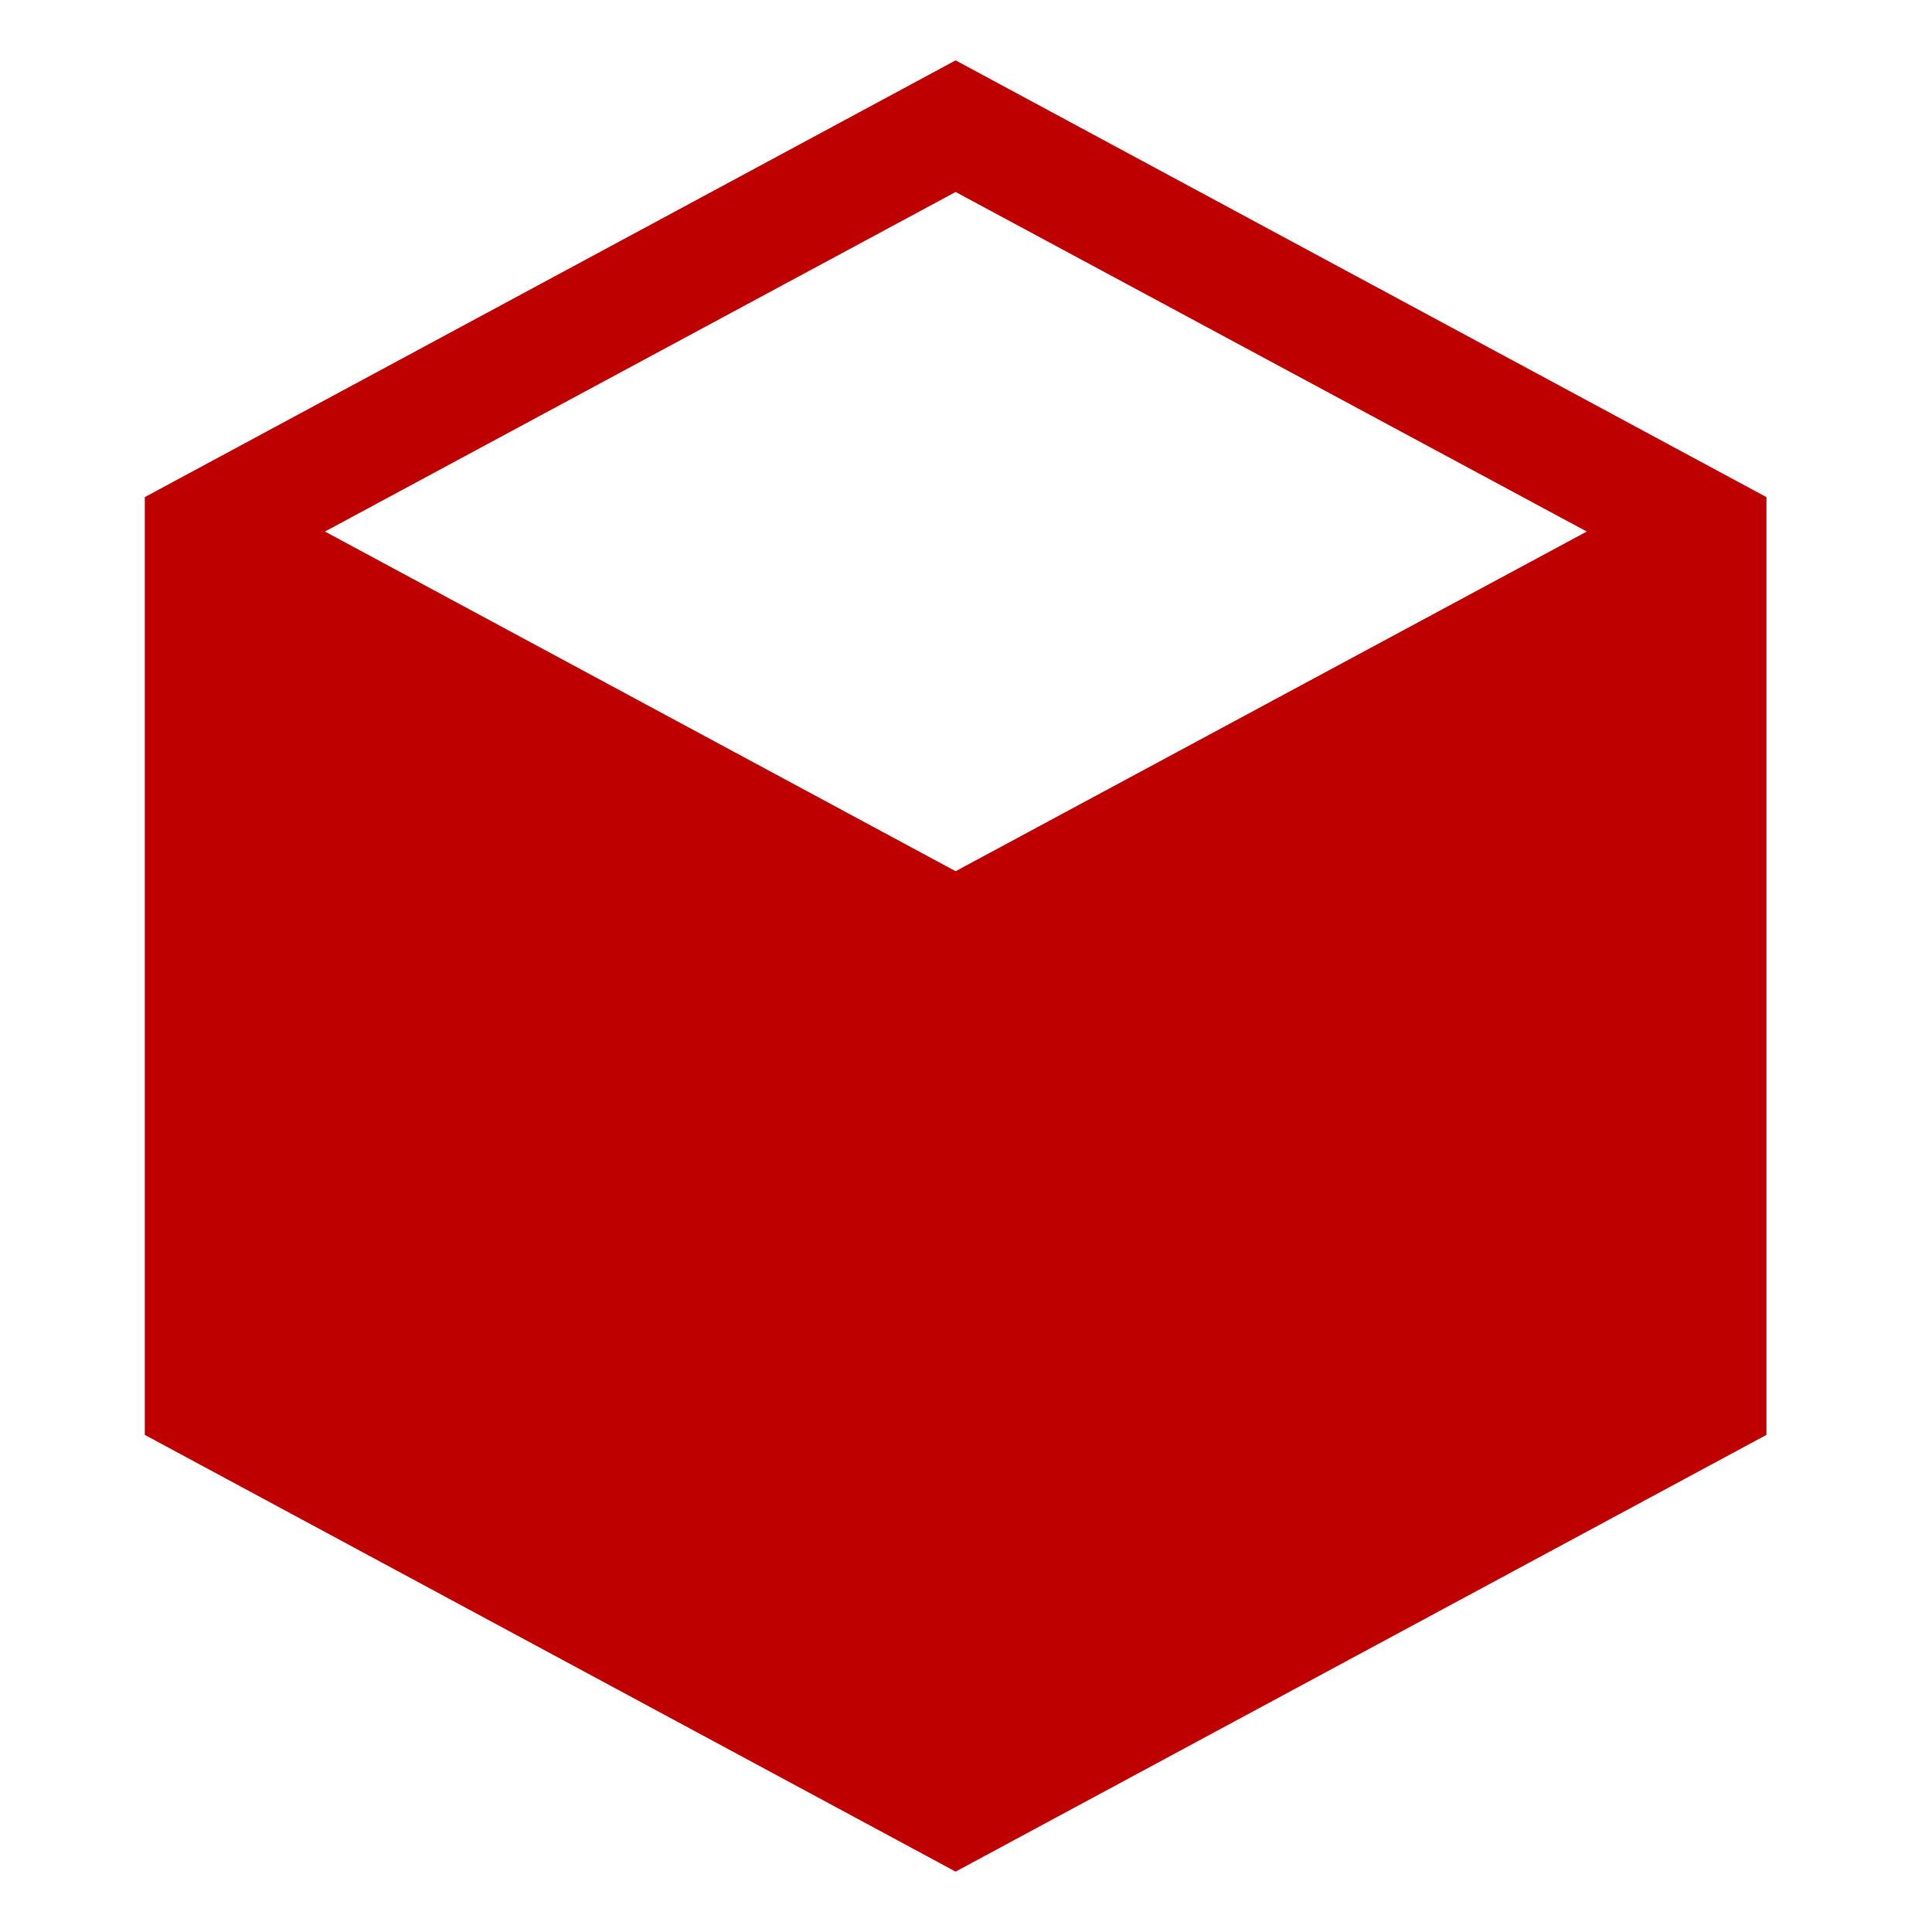 
<svg xmlns="http://www.w3.org/2000/svg" xmlns:xlink="http://www.w3.org/1999/xlink" width="16px" height="16px" viewBox="0 0 16 16" version="1.1">
<g id="surface1">
<path style=" stroke:none;fill-rule:evenodd;fill:#bf0000;fill-opacity:1;" d="M 7.914 0.5 L 1.199 4.117 L 1.199 11.883 L 7.914 15.5 L 14.629 11.883 L 14.629 4.117 Z M 7.914 1.59 L 13.141 4.402 L 7.914 7.215 L 2.691 4.402 Z M 7.914 1.59 "/>
</g>
</svg>
